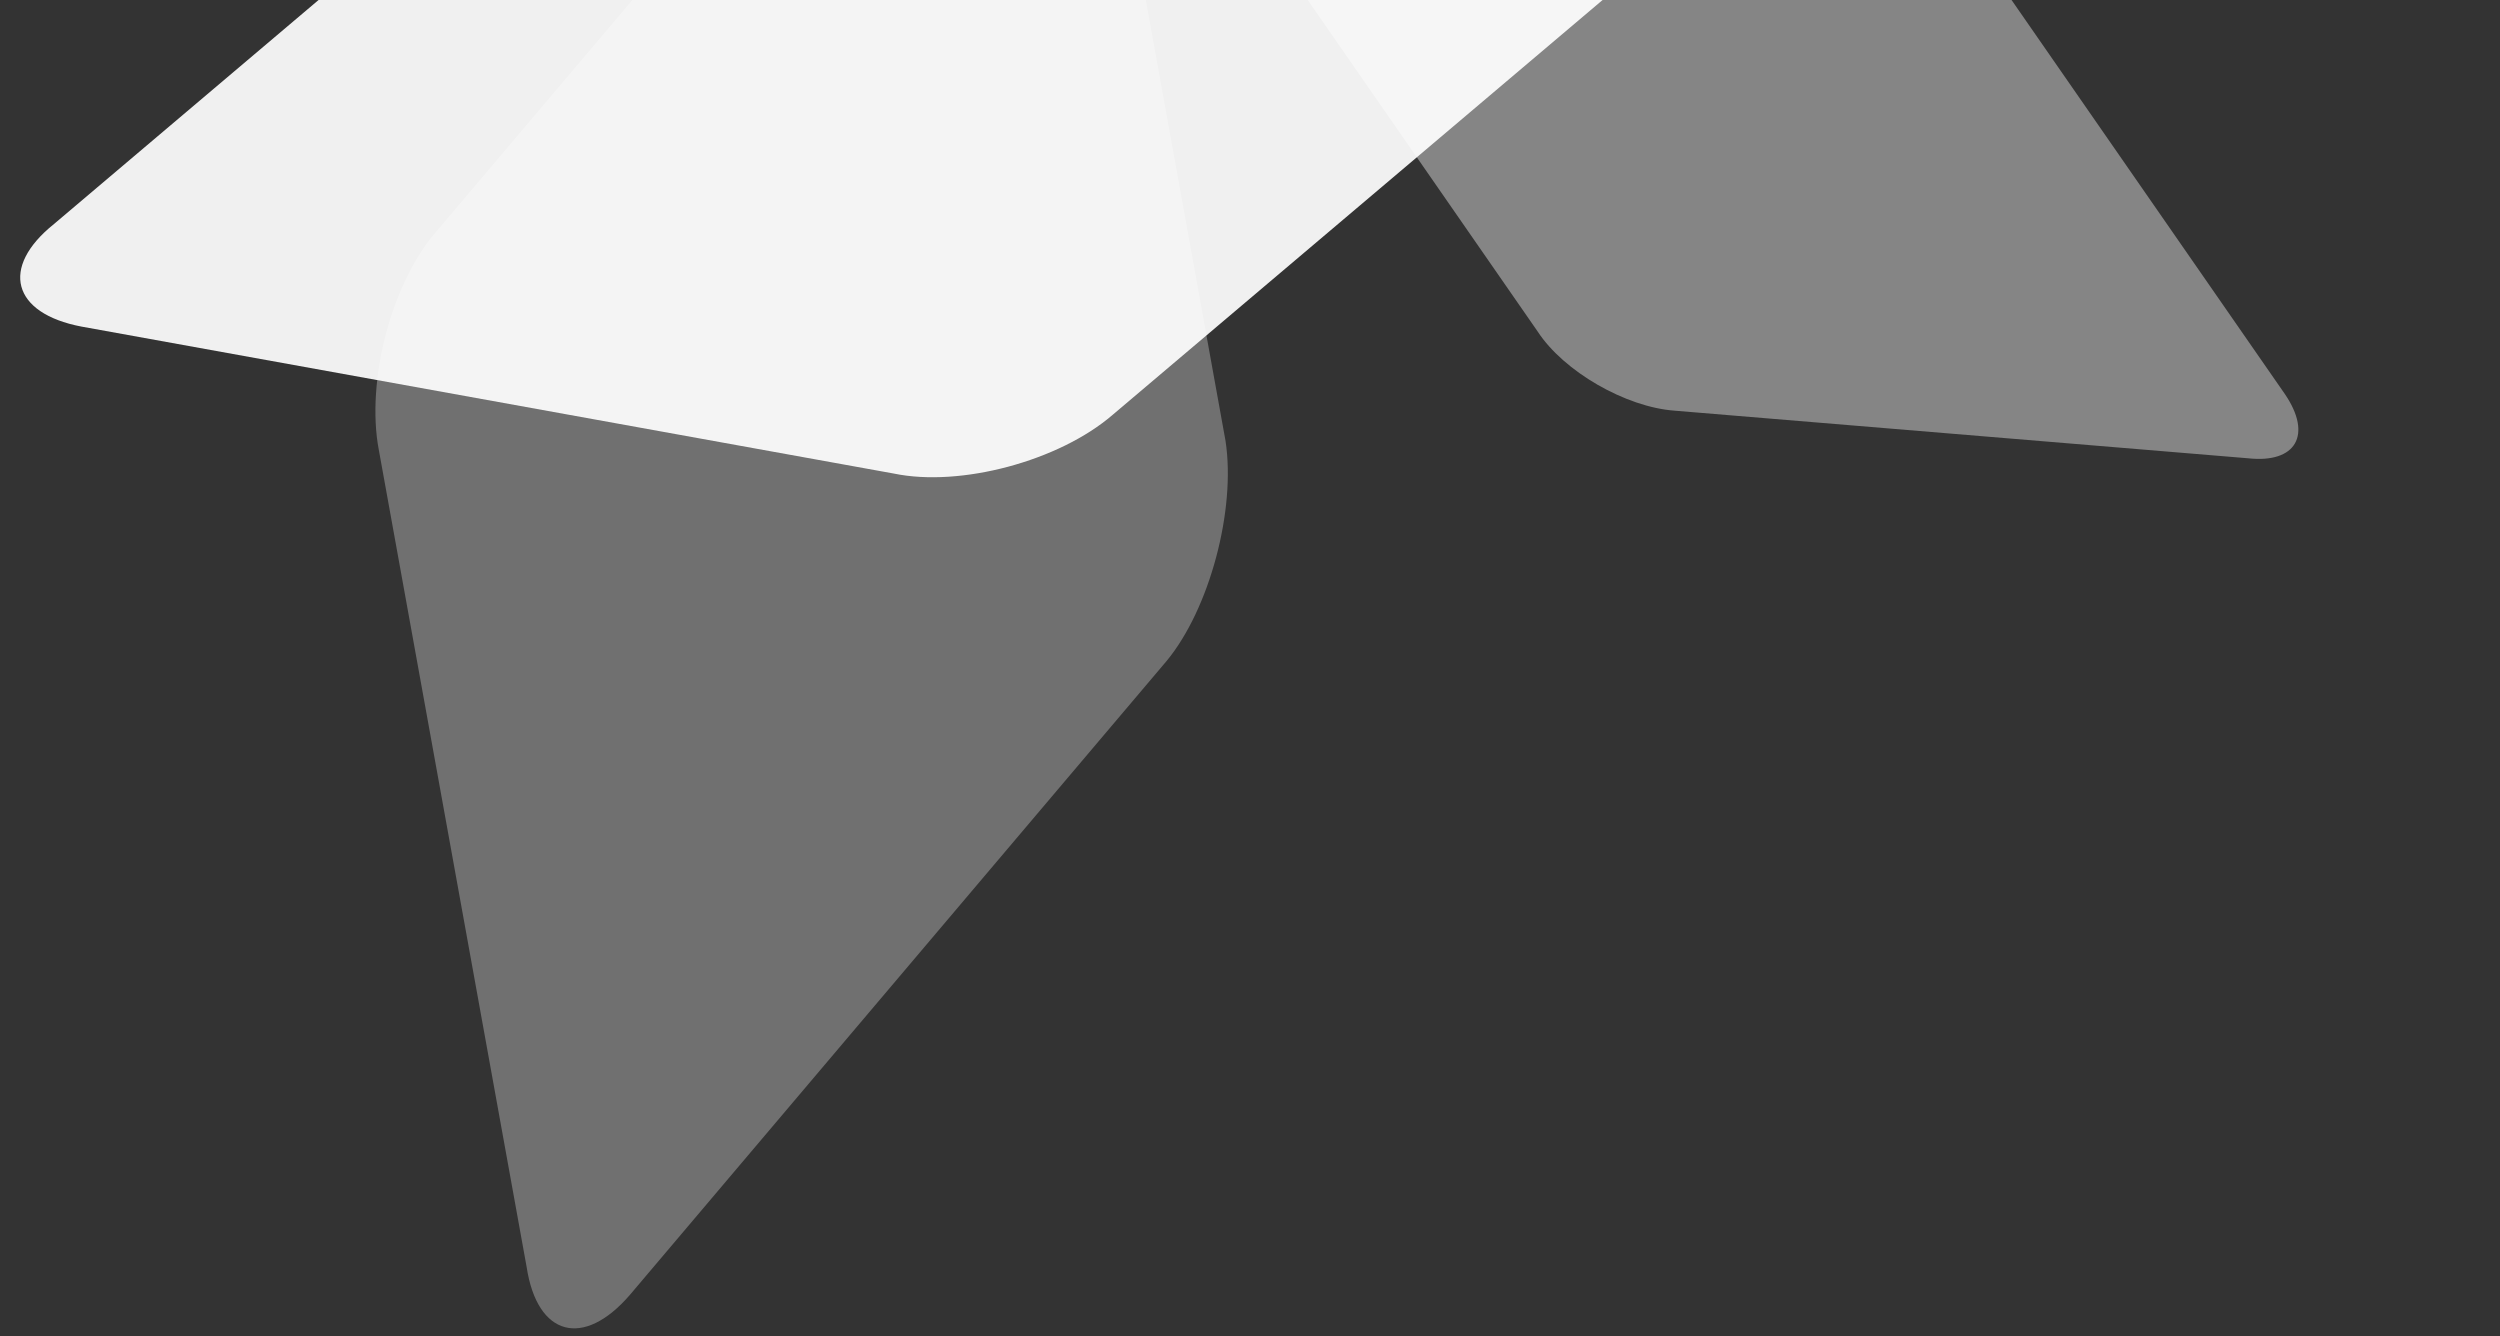 <svg width="2623" height="1402" viewBox="0 0 2623 1402" fill="none" xmlns="http://www.w3.org/2000/svg">
<rect x="0" y="0" width="2623" height="1402" fill="#333333" stroke="none"/>
<g clip-path="url(#clip0)">
<path fill-rule="evenodd" clip-rule="evenodd" d="M947.293 -386.1L1799.43 -231.944C1872.22 -218.057 1885.12 -169.908 1828.27 -124.318L1167.37 435.252C1111.28 483.675 1007.61 511.453 937.618 496.815L85.484 342.659C12.692 328.772 -0.209 280.623 56.646 235.033L717.537 -324.537C774.392 -370.128 878.062 -397.906 947.293 -386.1Z" fill="#F0F0F0"/>
<path opacity="0.3" fill-rule="evenodd" clip-rule="evenodd" d="M1223.87 693.666L660.874 1358.61C612.155 1415.05 563.711 1402.06 552.589 1329.59L397.488 472.238C383.516 399 411.464 294.695 459.428 241.075L1022.43 -423.865C1071.14 -480.304 1119.59 -467.324 1130.71 -394.85L1285.81 462.503C1296.93 534.977 1268.99 639.282 1223.87 693.666Z" fill="white"/>
<path opacity="0.4" fill-rule="evenodd" clip-rule="evenodd" d="M2053.36 -82.425L2397.38 413.559C2426.42 456.281 2409.04 486.371 2358.55 480.819L1757 430.88C1705.49 427.098 1640.7 389.692 1613.42 347.981L1269.4 -148.003C1240.36 -190.725 1257.74 -220.816 1308.23 -215.264L1909.78 -165.324C1960.27 -159.772 2025.06 -122.366 2053.36 -82.425Z" fill="white"/>
</g>
<defs>
<clipPath id="clip0">
<rect width="2623" height="1402" fill="white"/>
</clipPath>
</defs>
</svg>
